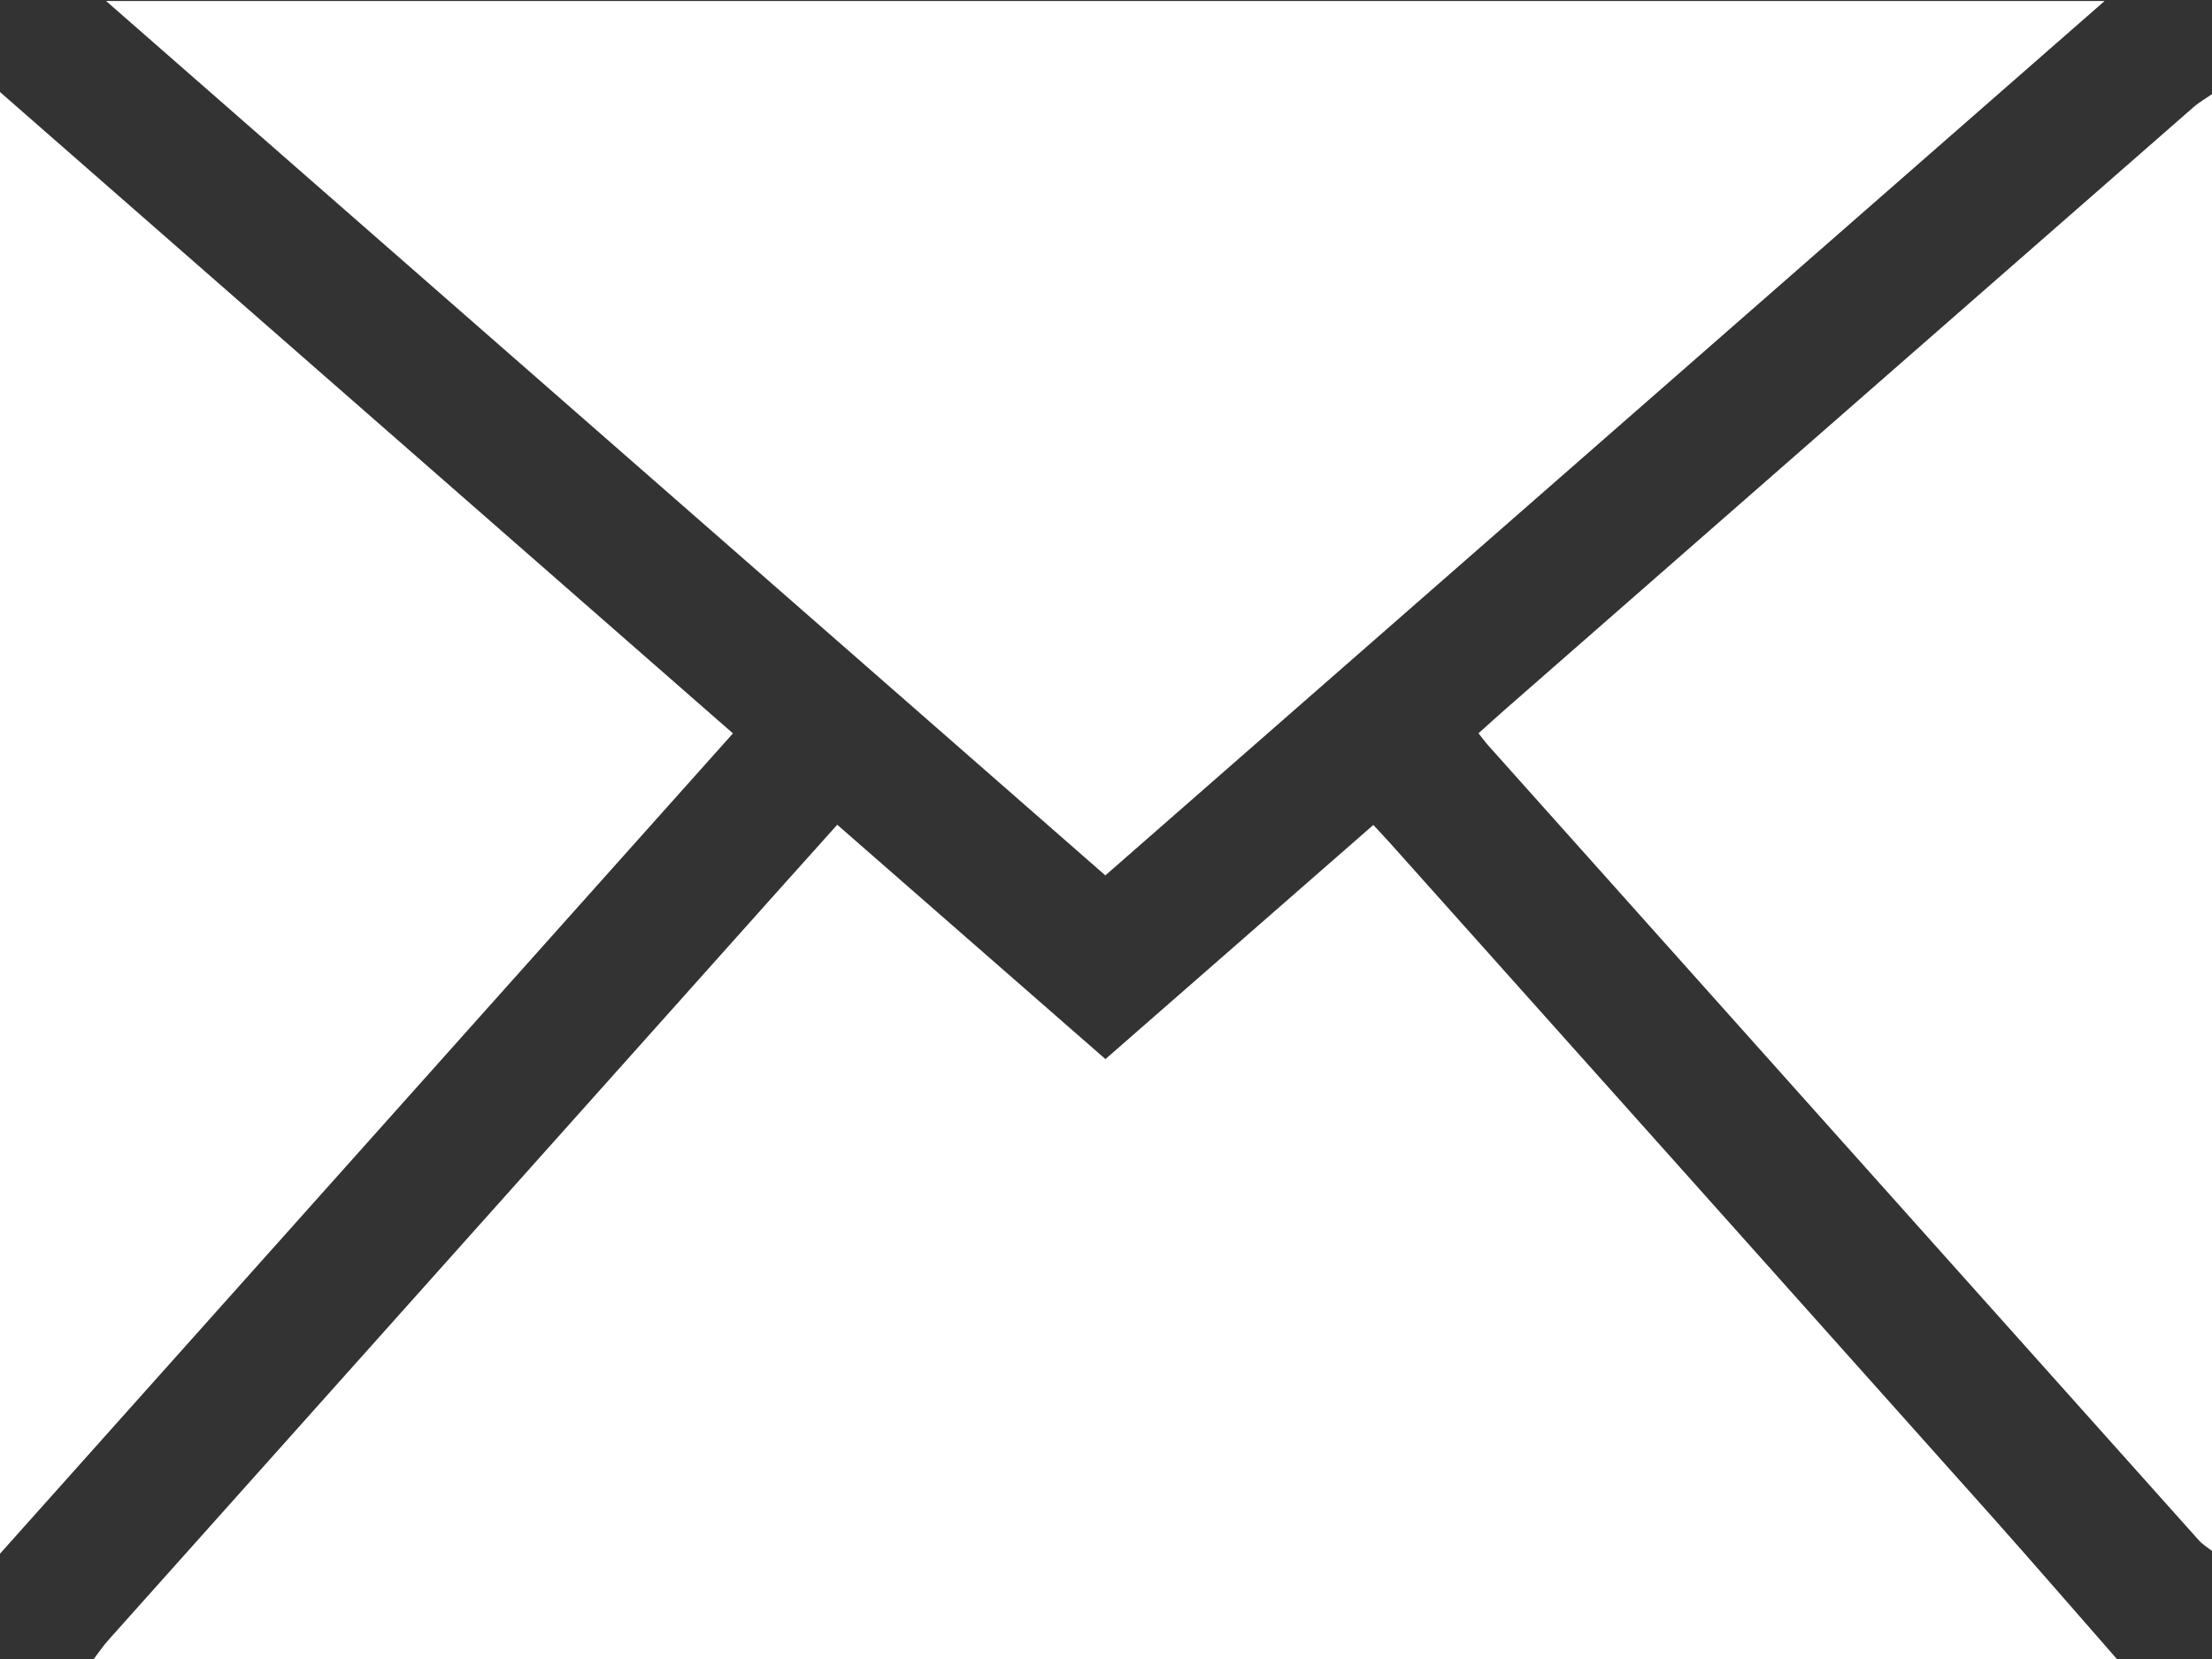 <?xml version="1.0" encoding="UTF-8" standalone="no"?>
<!DOCTYPE svg PUBLIC "-//W3C//DTD SVG 1.1//EN" "http://www.w3.org/Graphics/SVG/1.1/DTD/svg11.dtd">
<svg width="20px" height="15px" version="1.1" xmlns="http://www.w3.org/2000/svg" xmlns:xlink="http://www.w3.org/1999/xlink" xml:space="preserve" xmlns:serif="http://www.serif.com/" style="fill-rule:evenodd;clip-rule:evenodd;stroke-linejoin:round;stroke-miterlimit:2;">
    <rect width="100%" height="100%" fill="#333333" stroke="none"/>
    <g id="dWvMQH.tif_1_">
        <g>
            <path d="M19.14,15L0.848,15C0.891,14.944 0.93,14.884 0.977,14.832C3.003,12.564 5.03,10.296 7.057,8.029C7.225,7.841 7.393,7.654 7.57,7.457C8.387,8.171 9.189,8.872 9.995,9.576C10.811,8.863 11.612,8.162 12.417,7.459C12.479,7.526 12.524,7.573 12.567,7.621C14.39,9.66 16.213,11.699 18.035,13.74C18.406,14.157 18.772,14.58 19.14,15Z" style="fill:white;fill-rule:nonzero;"/>
            <path d="M20,14.023C19.961,13.992 19.917,13.966 19.884,13.93C17.74,11.534 15.598,9.136 13.455,6.739C13.429,6.71 13.407,6.679 13.368,6.63C13.447,6.56 13.521,6.491 13.598,6.424C15.674,4.607 17.751,2.789 19.828,0.973C19.881,0.926 19.943,0.891 20,0.851L20,14.023Z" style="fill:white;fill-rule:nonzero;"/>
            <path d="M19.029,0.009C16.007,2.654 13.006,5.28 9.994,7.915C6.983,5.281 3.985,2.657 0.959,0.009L19.029,0.009Z" style="fill:white;fill-rule:nonzero;"/>
            <path d="M6.627,6.631C4.413,9.109 2.22,11.563 0,14.048L0,0.832C2.218,2.773 4.413,4.694 6.627,6.631Z" style="fill:white;fill-rule:nonzero;"/>
        </g>
    </g>
</svg>

